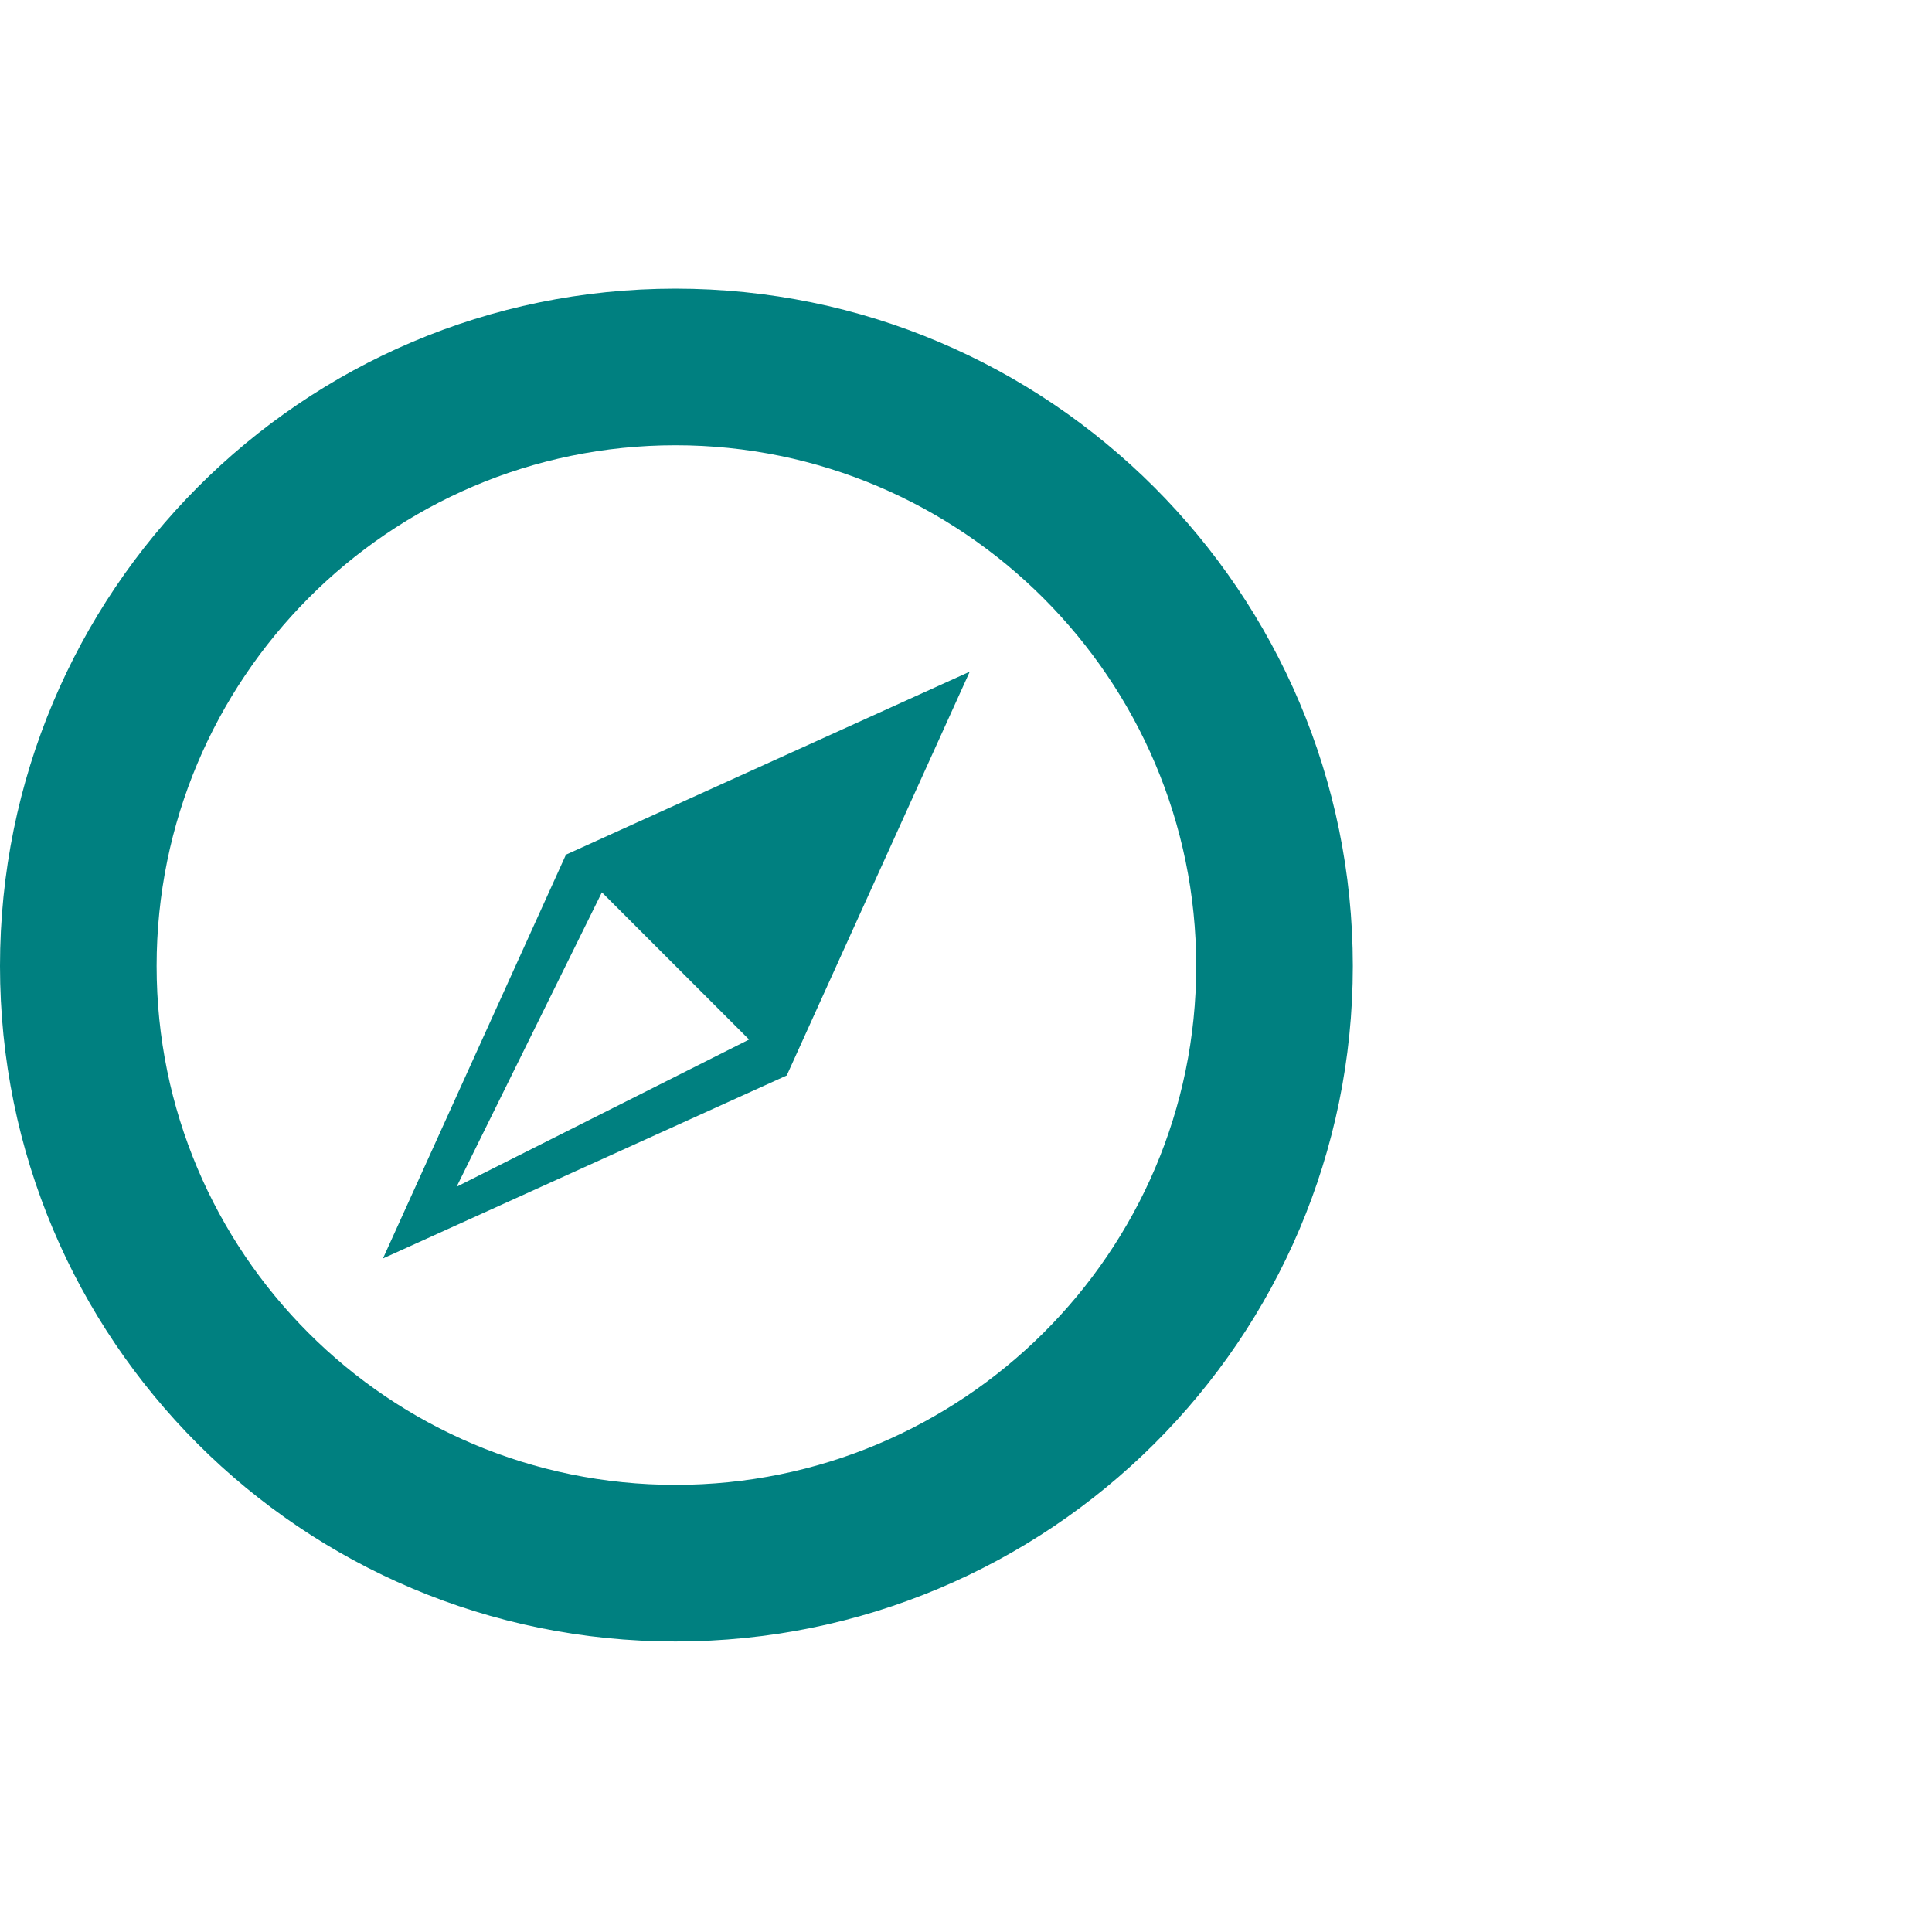 <!DOCTYPE svg PUBLIC "-//W3C//DTD SVG 1.1//EN" "http://www.w3.org/Graphics/SVG/1.1/DTD/svg11.dtd">
<!-- Uploaded to: SVG Repo, www.svgrepo.com, Transformed by: SVG Repo Mixer Tools -->
<svg fill="#008080" width="800px" height="800px" viewBox="0 0 32 32" version="1.1" xmlns="http://www.w3.org/2000/svg">
<g id="SVGRepo_bgCarrier" stroke-width="0"/>
<g id="SVGRepo_tracerCarrier" stroke-linecap="round" stroke-linejoin="round"/>
<g id="SVGRepo_iconCarrier"> <title>compass</title> <path d="M11.188 4.781c6.188 0 11.219 5.031 11.219 11.219s-5.031 11.188-11.219 11.188-11.188-5-11.188-11.188 5-11.219 11.188-11.219zM11.188 24.594c4.75 0 8.625-3.844 8.625-8.594s-3.875-8.625-8.625-8.625-8.594 3.875-8.594 8.625 3.844 8.594 8.594 8.594zM13.031 17.813l-6.688 3.031 3.031-6.688 6.688-3.031zM7.563 19.656l4.844-2.438-2.438-2.438z"/> </g>
</svg>